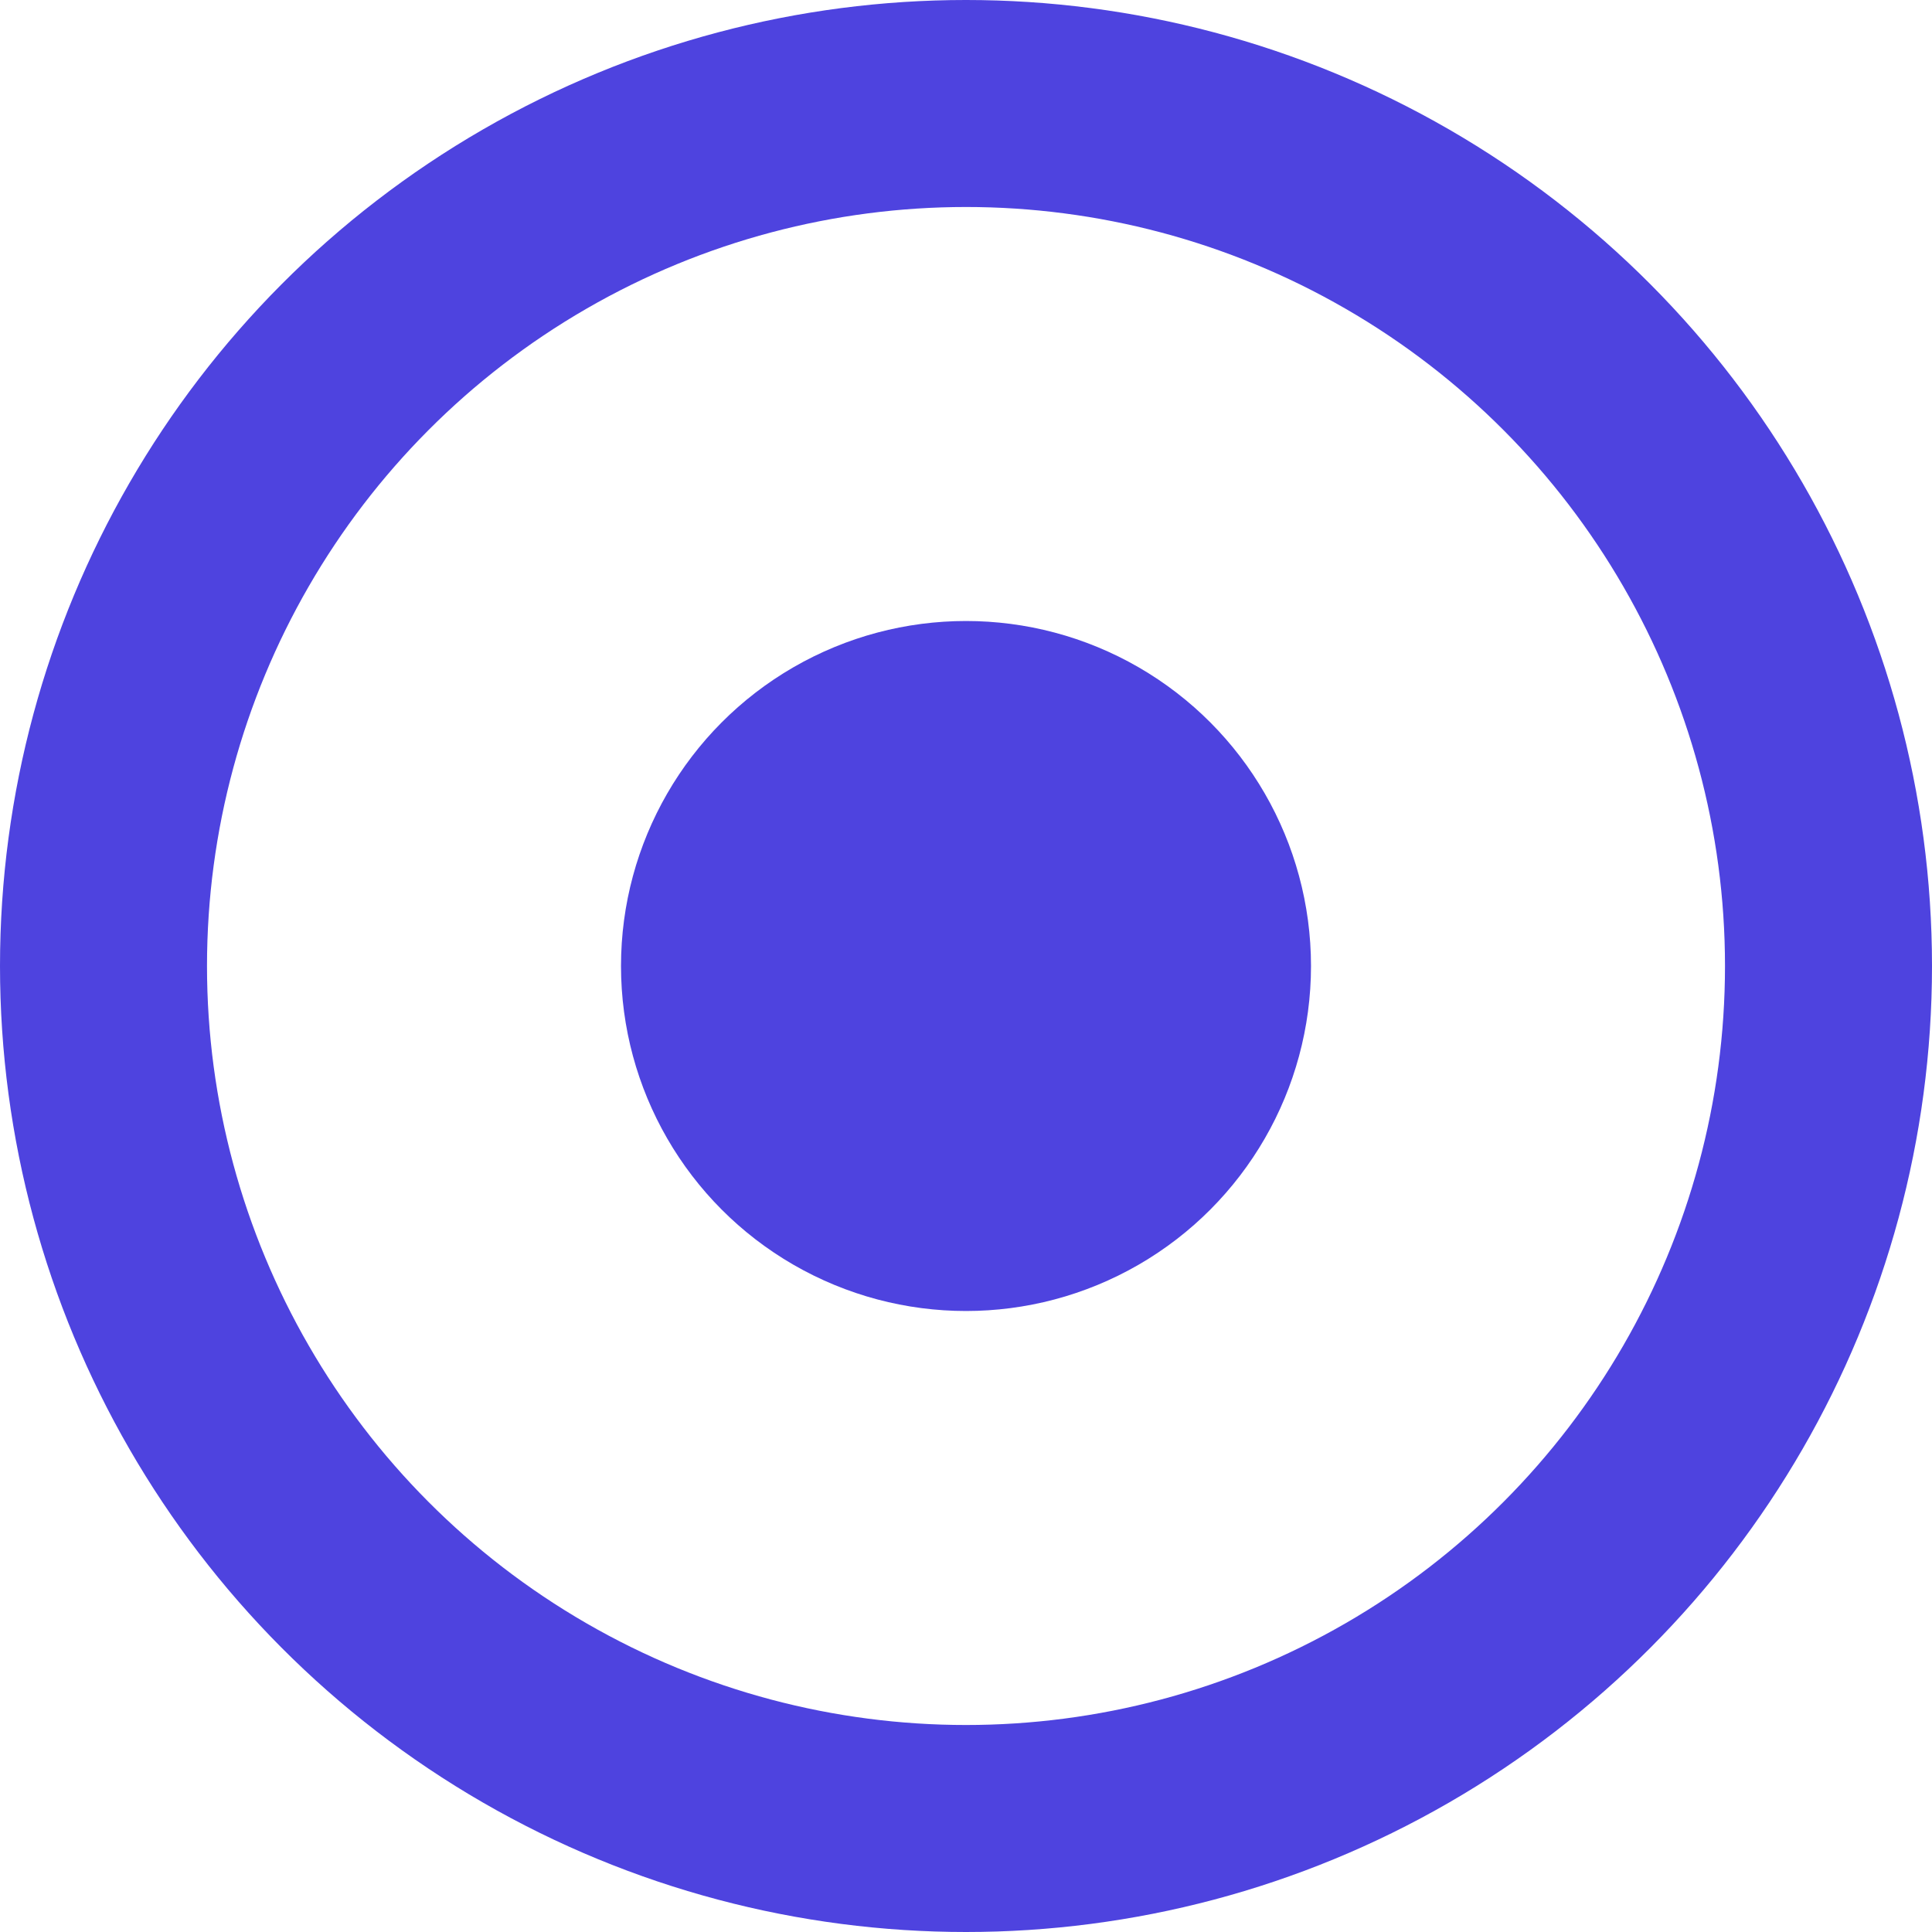 <svg width="28" height="28" viewBox="0 0 28 28" fill="none" xmlns="http://www.w3.org/2000/svg">
<circle cx="14" cy="14" r="12.5" stroke="#4E43DF" stroke-width="3"/>
<circle cx="14" cy="14" r="5" fill="#4E43DF"/>
</svg>
